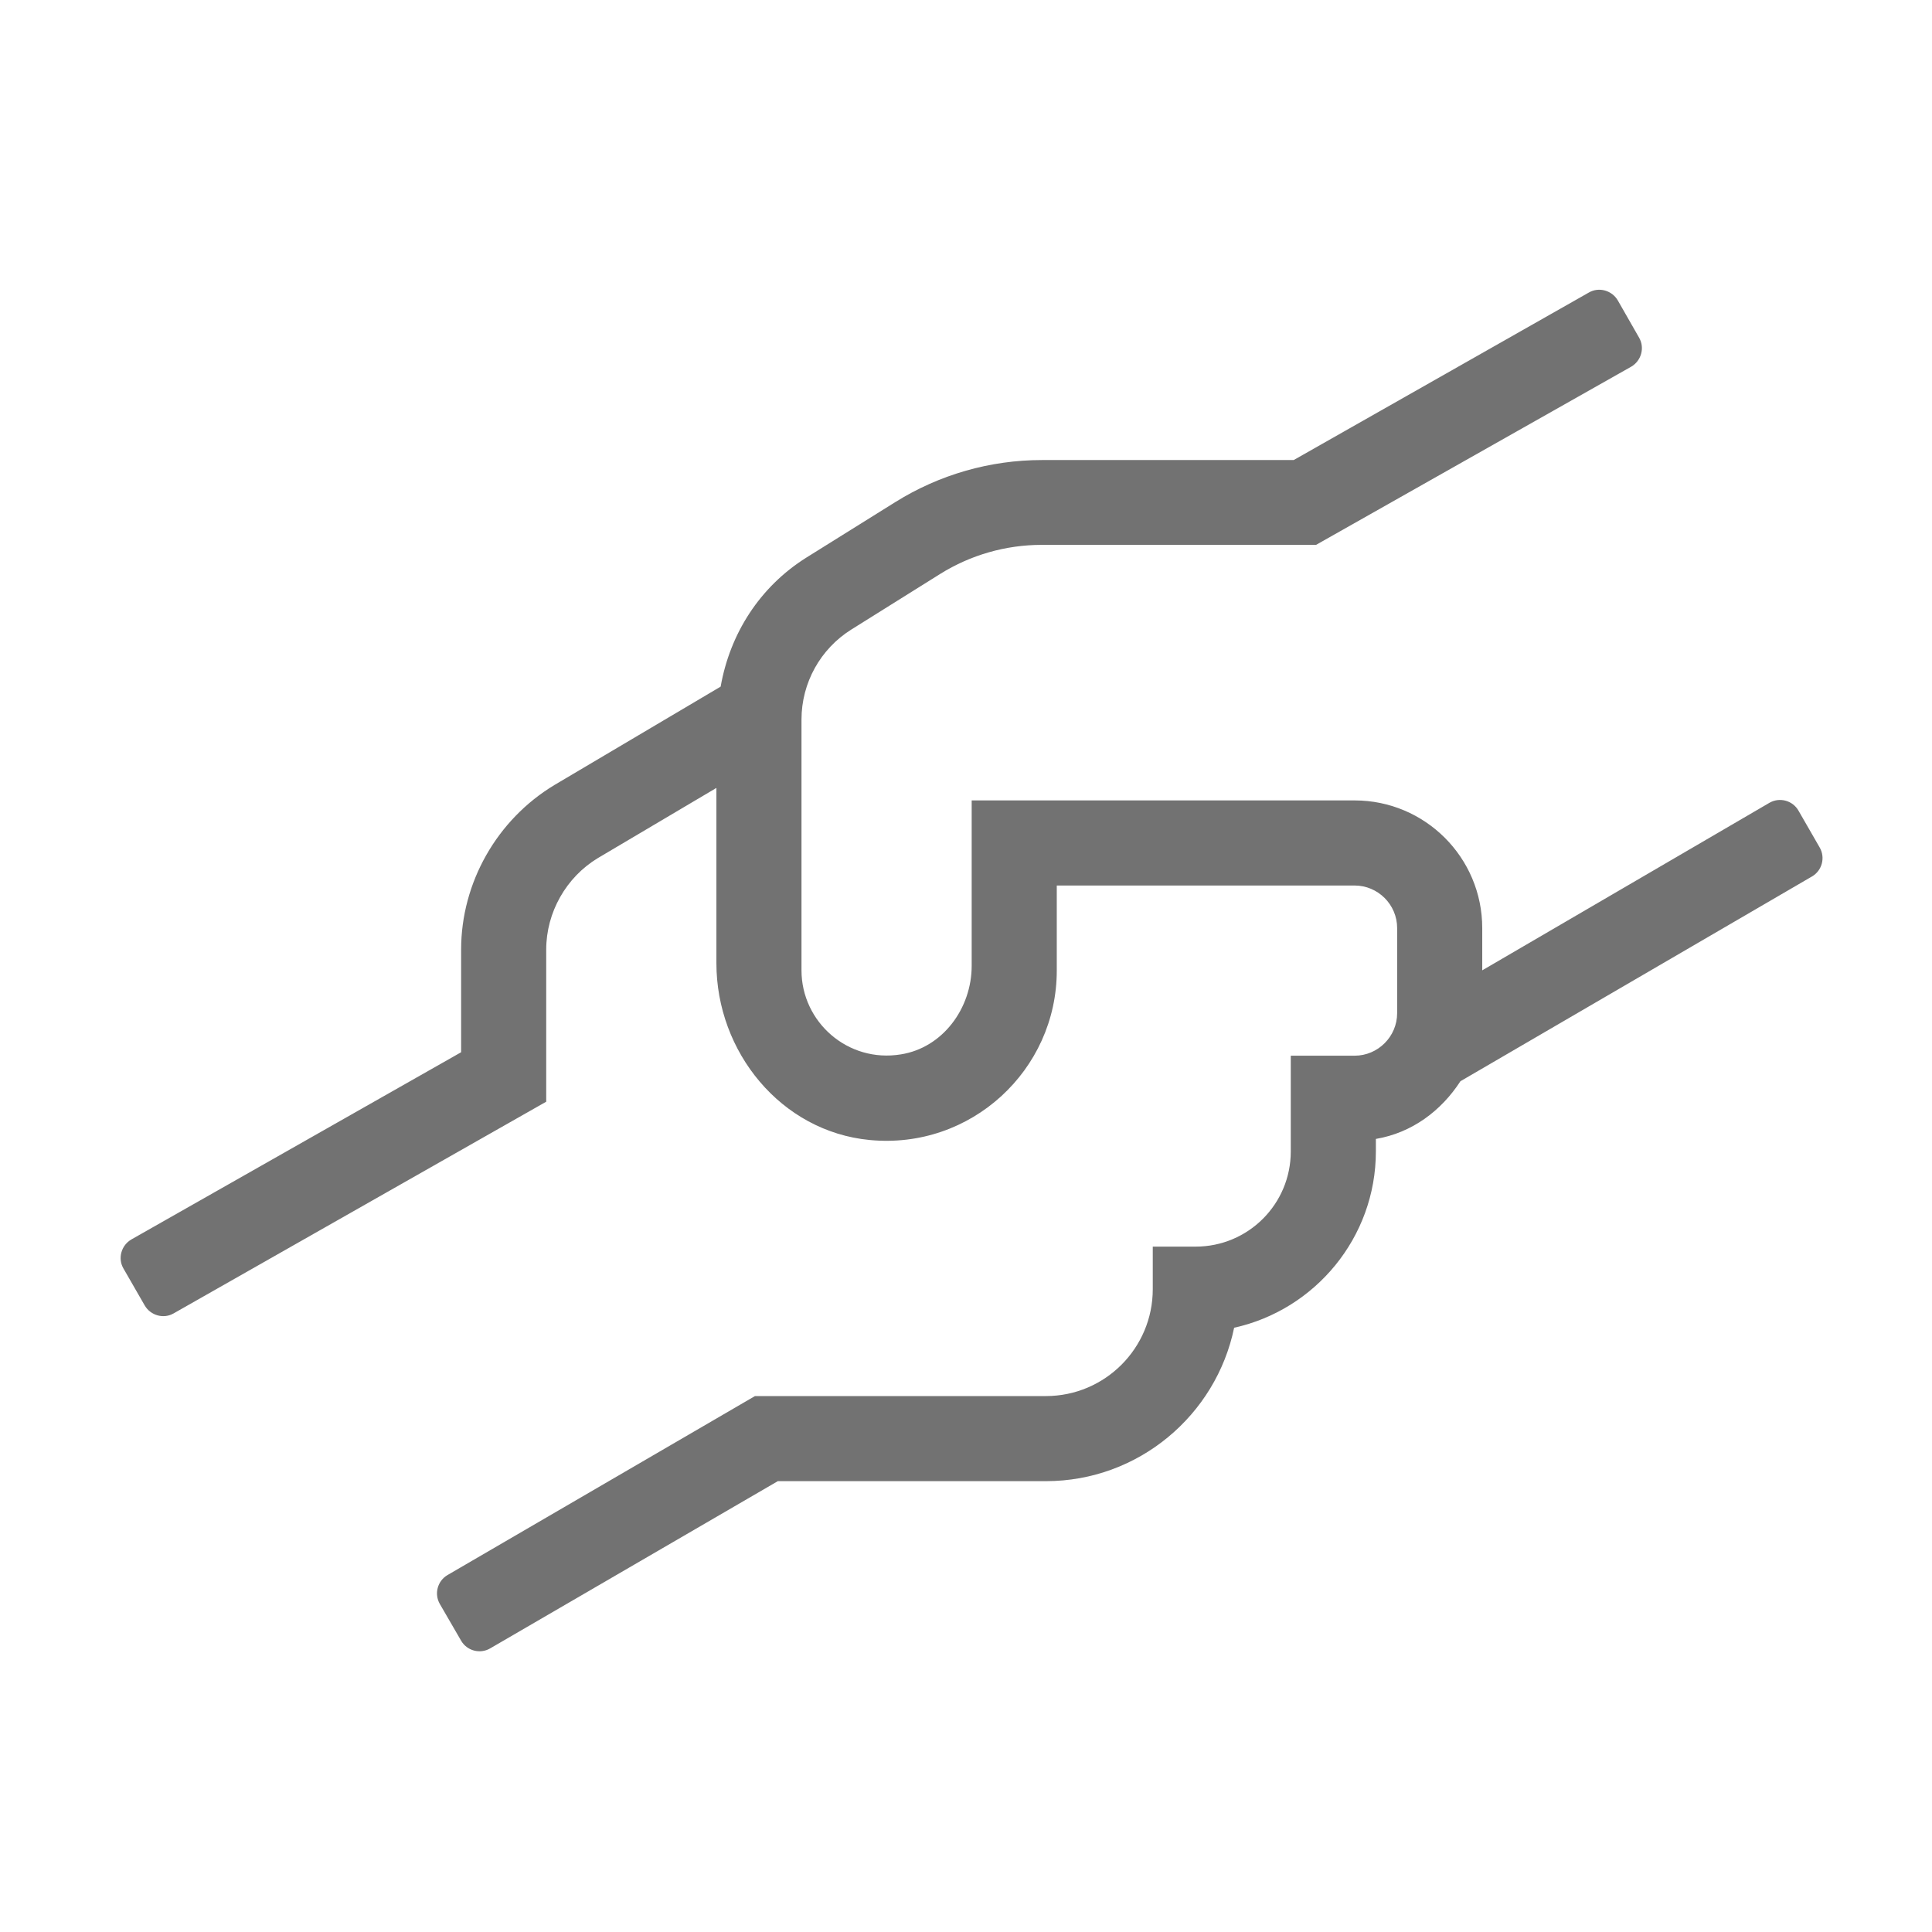 ﻿<?xml version='1.0' encoding='UTF-8'?>
<svg viewBox="-2 -4.801 32 32" xmlns="http://www.w3.org/2000/svg">
  <g transform="matrix(1.001, 0, 0, 1.001, 0, 0)">
    <g transform="matrix(0.044, 0, 0, 0.044, 0, 0)">
      <path d="M638.9, 209.7L630.9, 195.8C628.7, 192 623.8, 190.7 620, 192.9L512, 255.9L512, 240C512, 213.5 490.5, 192 464, 192L320, 192L320, 254.2C320, 270.2 309.1, 285 293.4, 287.5C273.4, 290.8 256, 275.3 256, 255.9L256, 161.6C256, 147.8 263.1, 135 274.8, 127.7L308.2, 106.8C319.6, 99.7 332.8, 95.9 346.3, 95.9L449.5, 95.9L568, 28.9C571.8, 26.7 573.2, 21.8 571, 18L563, 4C560.8, 0.2 555.9, -1.2 552.1, 1L441.1, 64L346.4, 64C326.9, 64 307.8, 69.5 291.3, 79.8L257.8, 100.7C240.3, 111.7 229.1, 129.3 225.6, 149.2L163.1, 186.2C141.5, 199.2 128, 222.9 128, 248.1L128, 286.7L4, 357.1C0.2, 359.3 -1.2, 364.2 1, 368L9, 381.9C11.2, 385.7 16.1, 387.1 19.9, 384.9L160, 305.3L160, 248.1C160, 234.1 167.5, 220.9 179.4, 213.7L224, 187.3L224, 253.2C224, 286.6 248.3, 316.5 281.6, 319.7C319.7, 323.4 352, 293.4 352, 256L352, 224L464, 224C472.8, 224 480, 231.2 480, 240L480, 272C480, 280.8 472.8, 288 464, 288L440, 288L440, 324C440, 343.8 424, 359.8 404.2, 359.8L388.1, 359.8L388.1, 375.8C388.1, 398 370.1, 416 347.9, 416L238.5, 416L122.9, 483.3C119.1, 485.5 117.8, 490.4 120, 494.2L128, 508C130.2, 511.8 135.1, 513.1 138.9, 510.9L247.1, 448L347.9, 448C382.7, 448 411.9, 423.2 418.7, 390.3C449.1, 383.6 472, 356.4 472, 324L472, 319.3C485.6, 317 496.6, 308.7 503.8, 297.6L636, 220.6C639.8, 218.4 641.1, 213.5 638.9, 209.7z" fill="#727272" fill-opacity="1" class="Black" />
    </g>
  </g>
</svg>
